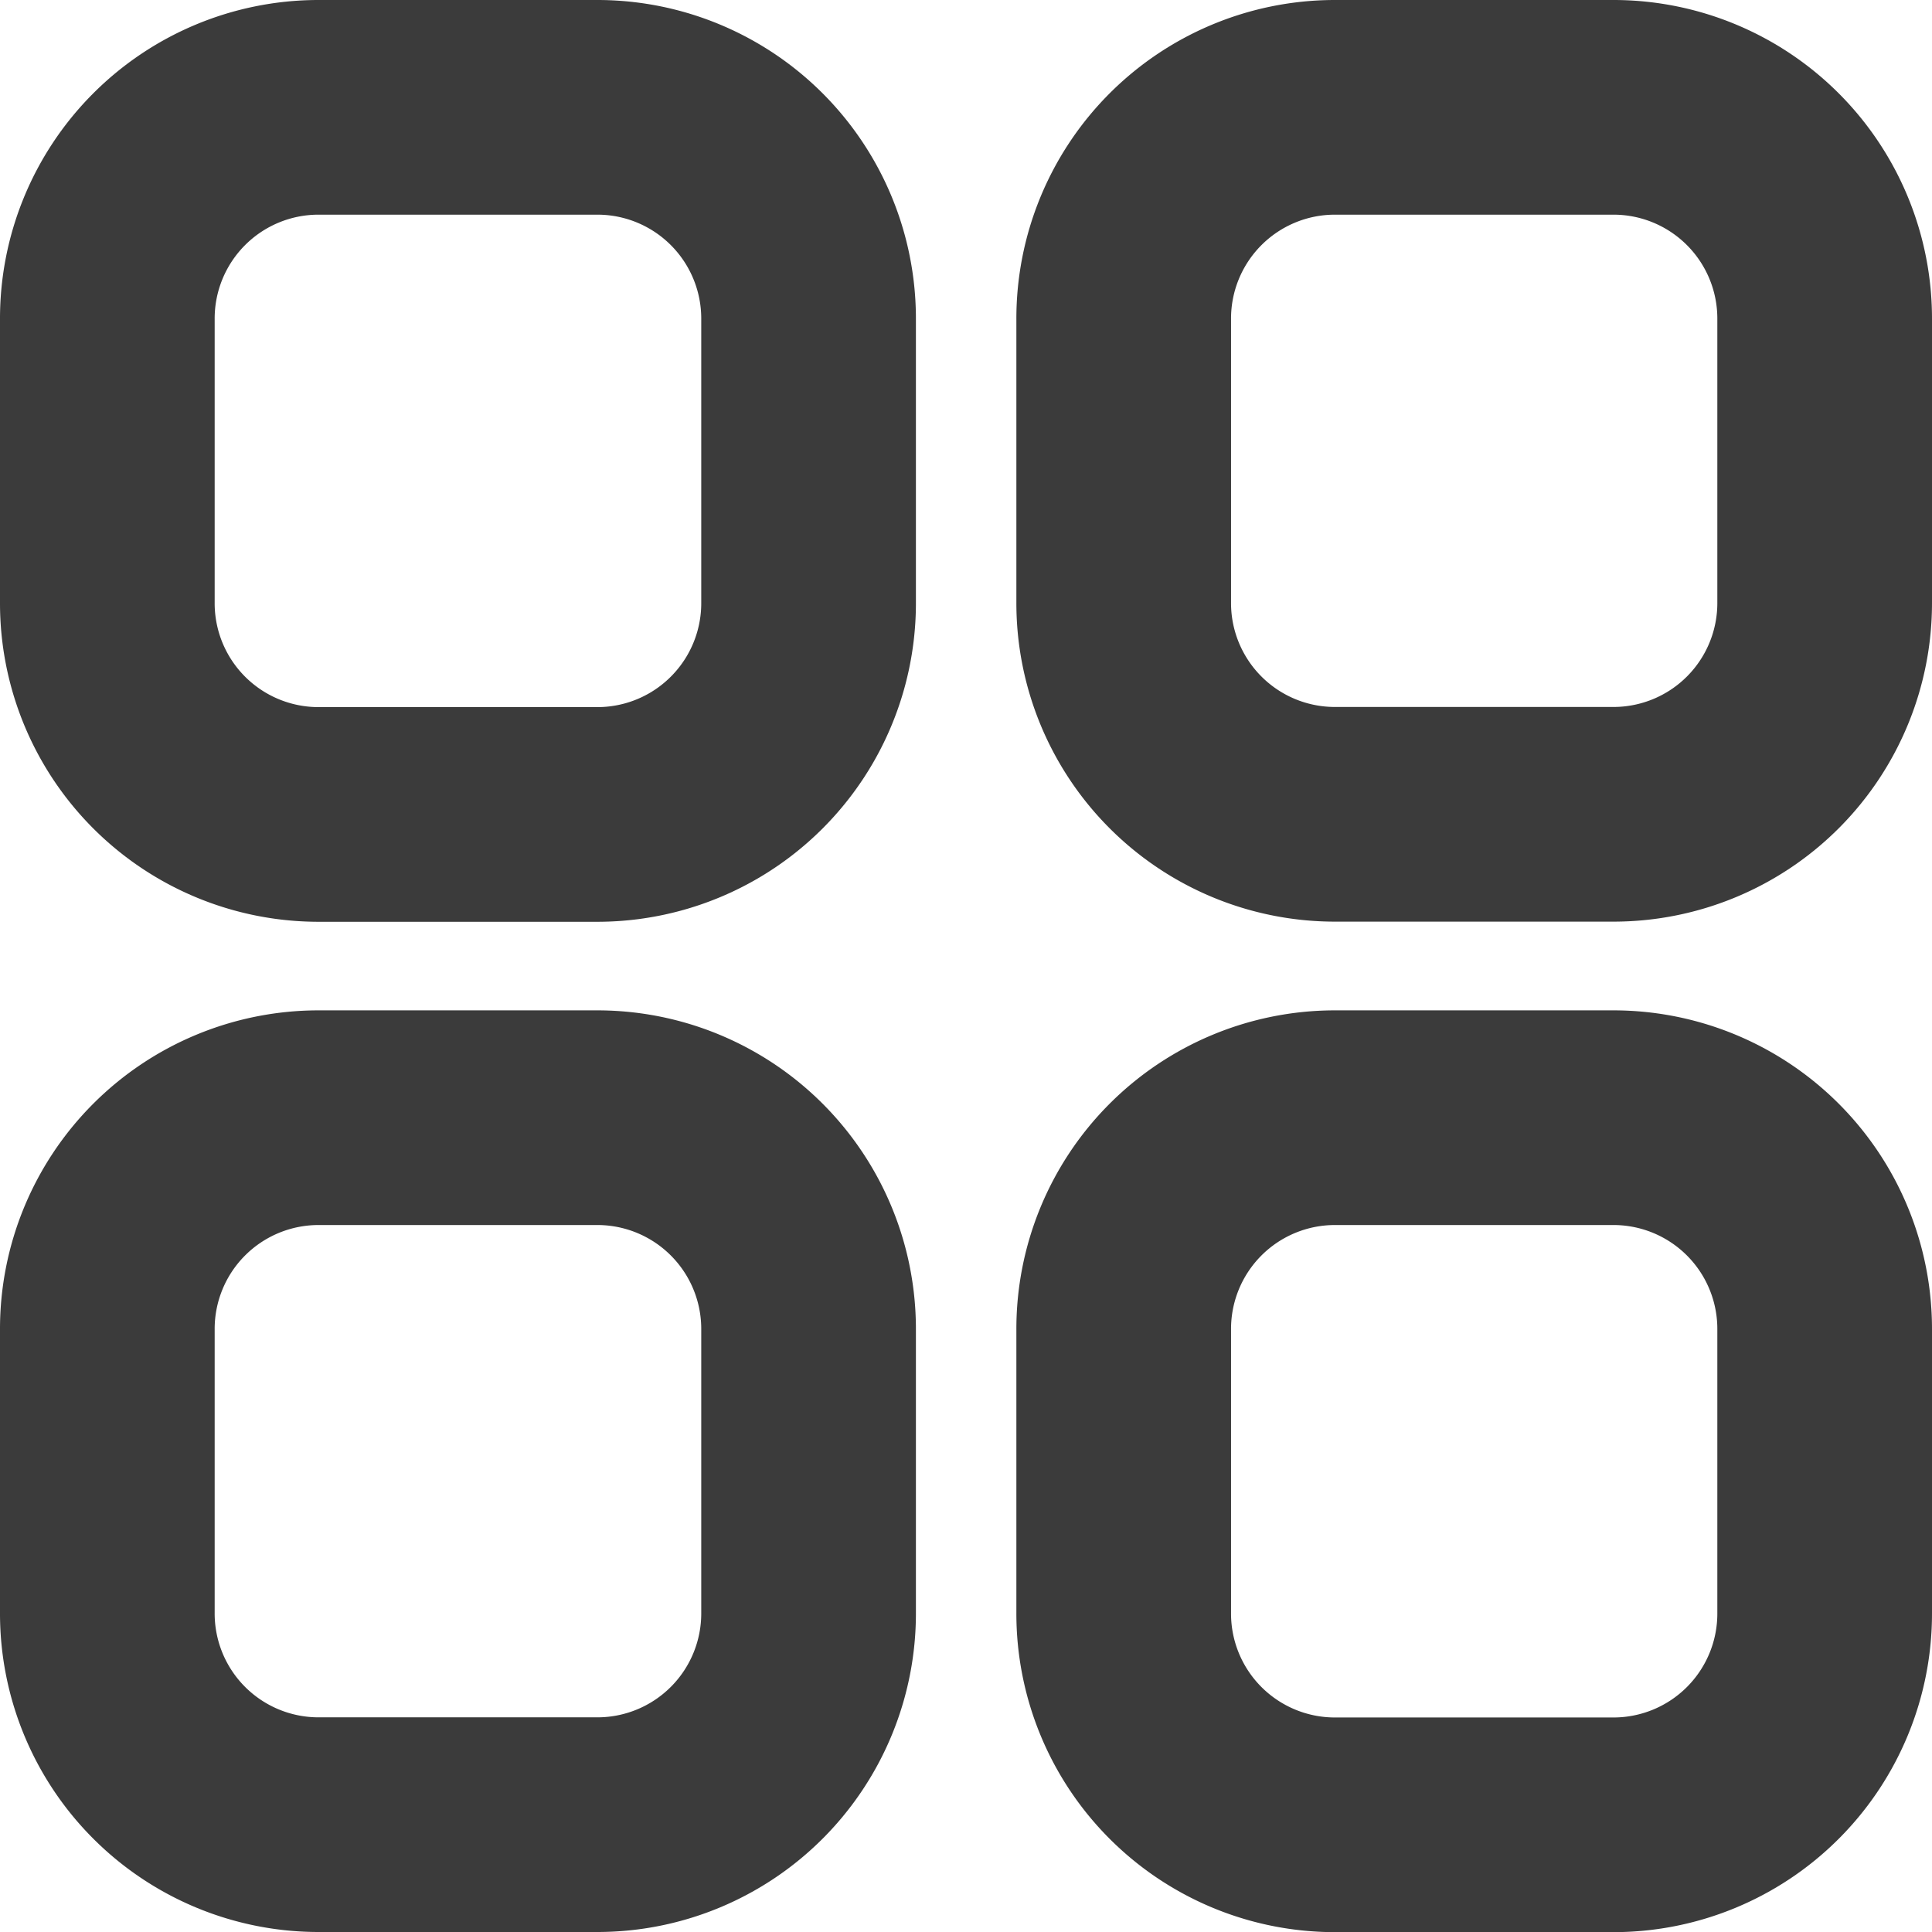 <svg xmlns="http://www.w3.org/2000/svg" width="13.5" height="13.5" viewBox="0 0 13.5 13.5">
  <g id="Group_454" data-name="Group 454" transform="translate(-2680.25 120.75)">
    <path id="Path_1331" data-name="Path 1331" d="M15.306,2h1.96a1.476,1.476,0,0,1,1.469,1.482V5.458a1.476,1.476,0,0,1-1.469,1.482h-1.96a1.476,1.476,0,0,1-1.469-1.482V3.482A1.476,1.476,0,0,1,15.306,2Z" transform="translate(2674.265 -122)" fill="none" stroke="#3b3b3b" stroke-linecap="round" stroke-linejoin="round" stroke-width="1.5" fill-rule="evenodd"/>
    <path id="Path_1332" data-name="Path 1332" d="M3.469,2H5.429A1.476,1.476,0,0,1,6.9,3.482V5.458A1.476,1.476,0,0,1,5.429,6.941H3.469A1.476,1.476,0,0,1,2,5.458V3.482A1.476,1.476,0,0,1,3.469,2Z" transform="translate(2679 -122)" fill="none" stroke="#3b3b3b" stroke-linecap="round" stroke-linejoin="round" stroke-width="1.5" fill-rule="evenodd"/>
    <path id="Path_1333" data-name="Path 1333" d="M3.469,13.766H5.429A1.476,1.476,0,0,1,6.9,15.248v1.976a1.476,1.476,0,0,1-1.469,1.482H3.469A1.476,1.476,0,0,1,2,17.224V15.248A1.476,1.476,0,0,1,3.469,13.766Z" transform="translate(2679 -126.706)" fill="none" stroke="#3b3b3b" stroke-linecap="round" stroke-linejoin="round" stroke-width="1.5" fill-rule="evenodd"/>
    <path id="Path_1334" data-name="Path 1334" d="M15.306,13.766h1.96a1.476,1.476,0,0,1,1.469,1.483v1.976a1.476,1.476,0,0,1-1.469,1.482h-1.96a1.476,1.476,0,0,1-1.469-1.482V15.248A1.476,1.476,0,0,1,15.306,13.766Z" transform="translate(2674.265 -126.706)" fill="none" stroke="#3b3b3b" stroke-linecap="round" stroke-linejoin="round" stroke-width="1.5" fill-rule="evenodd"/>
  </g>
</svg>
